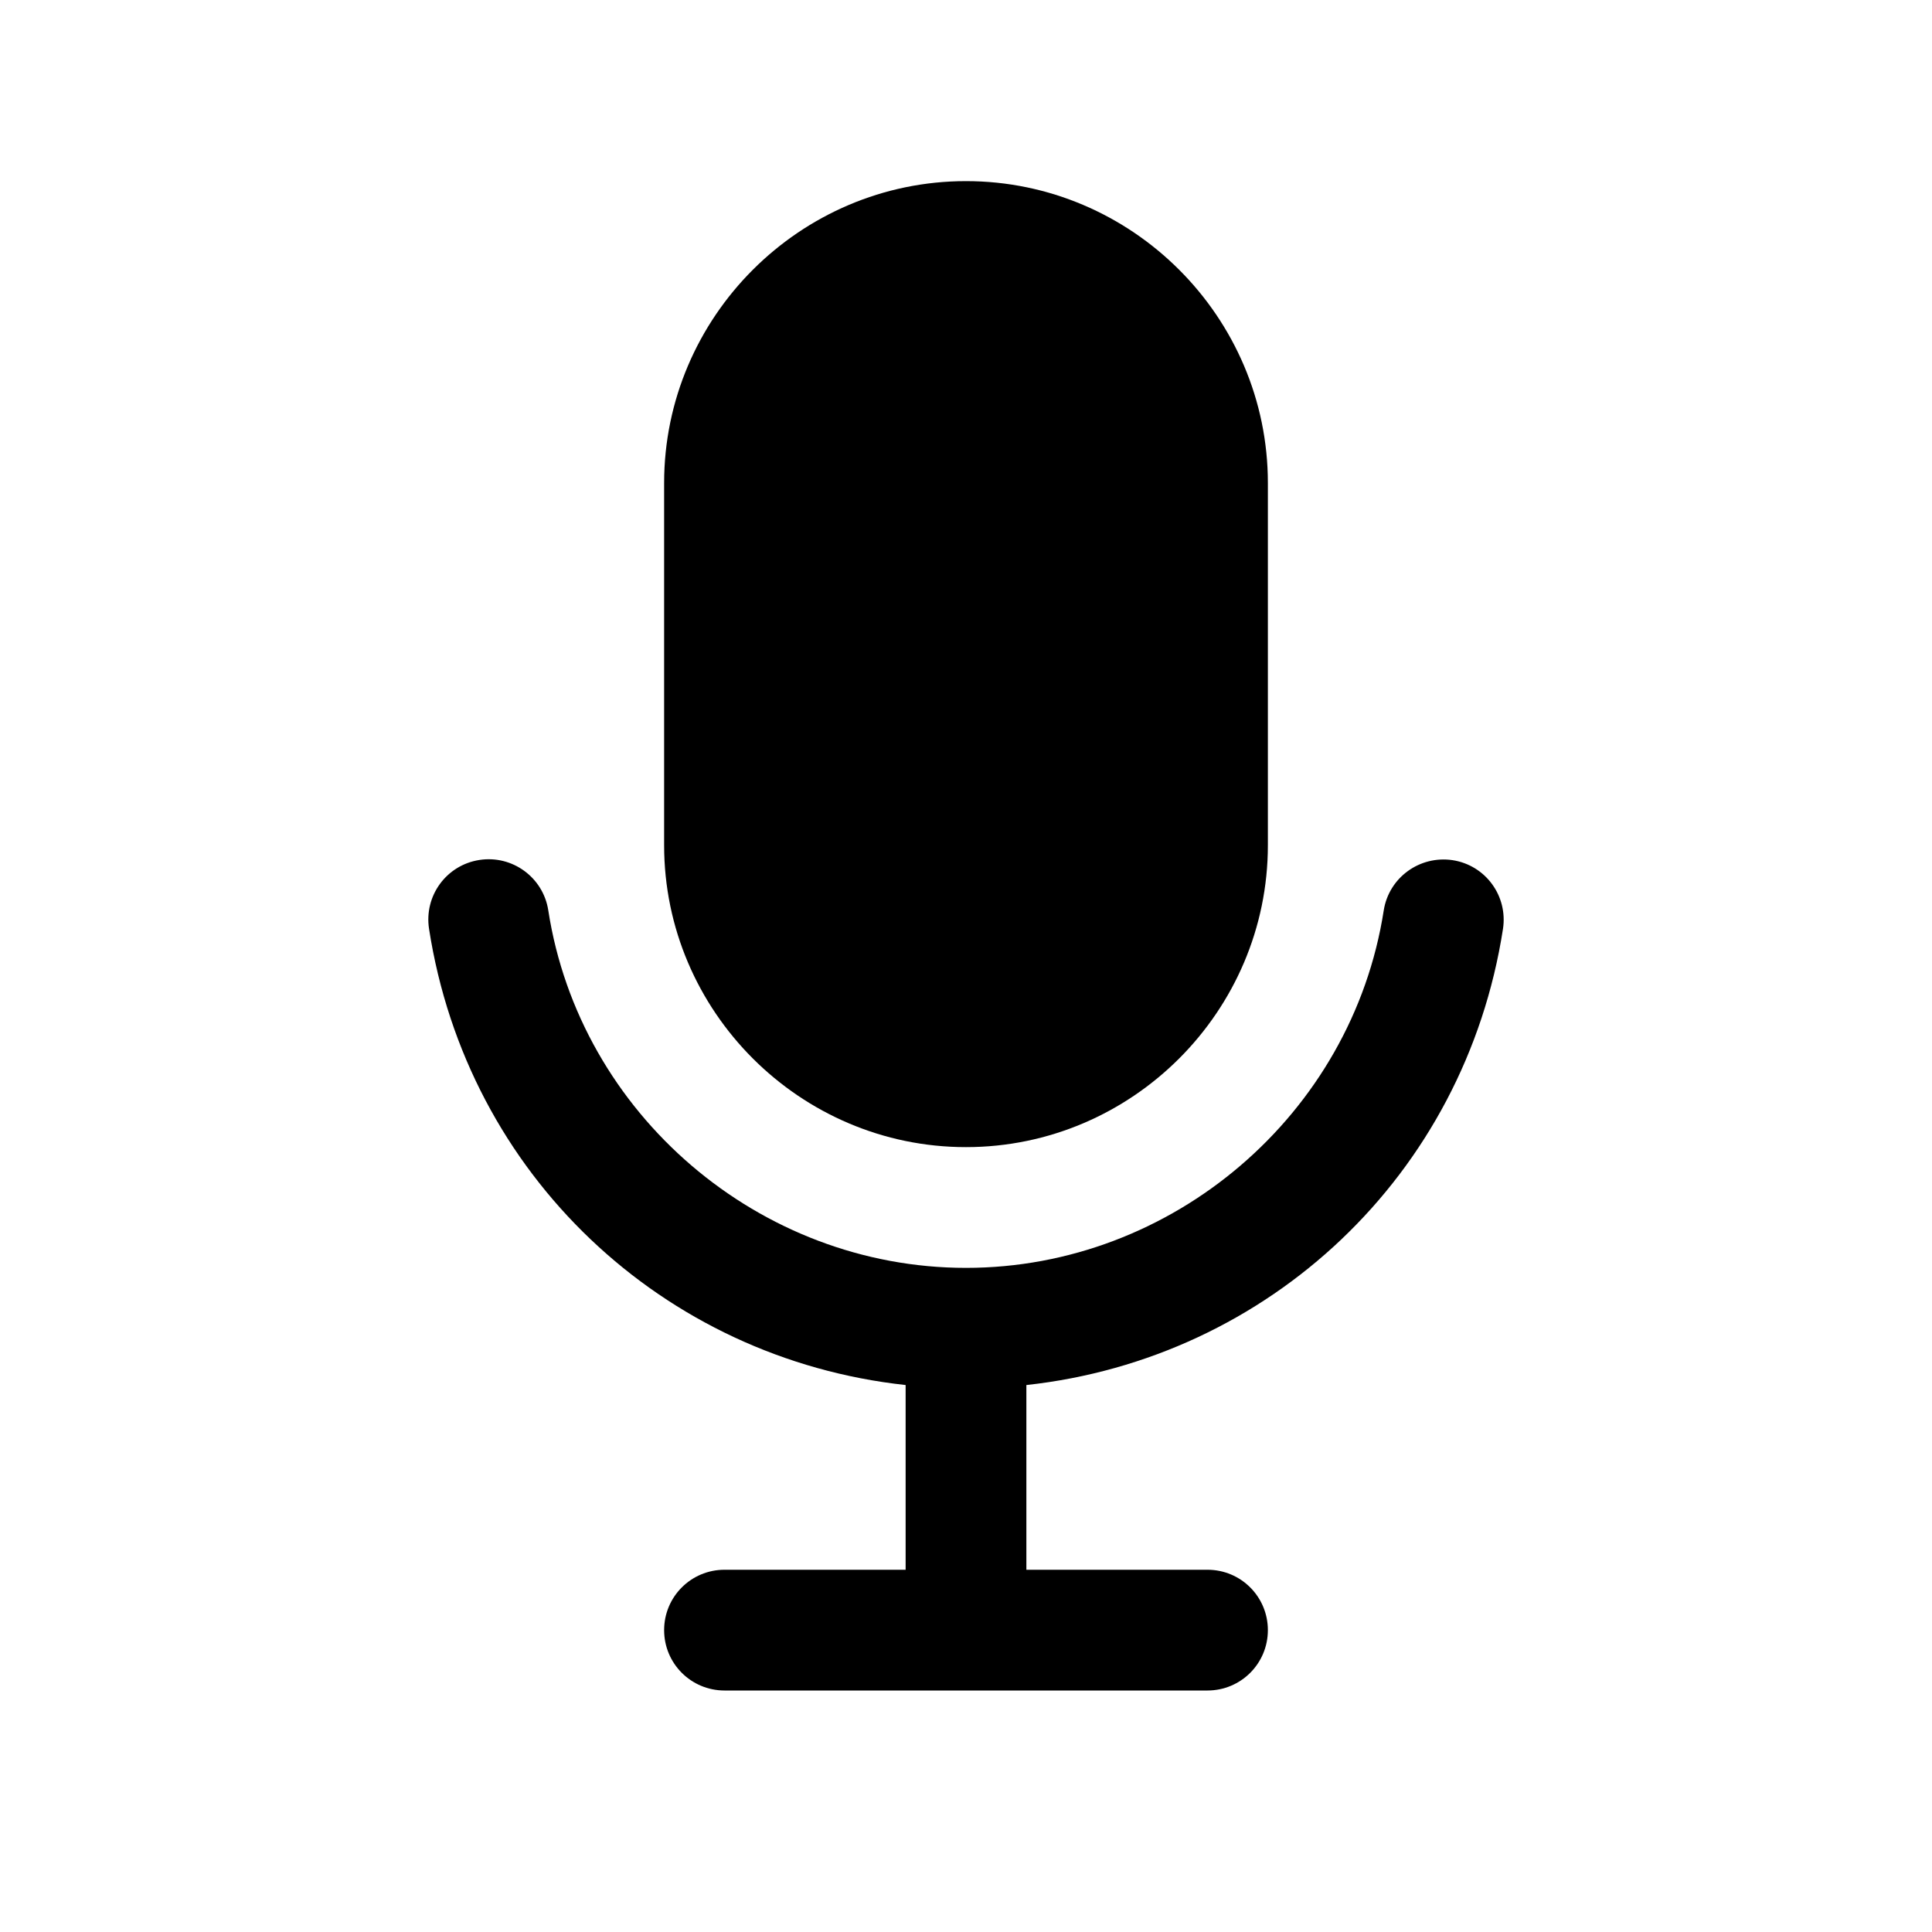 <svg class="svg-icon" style="width: 1em; height: 1em;vertical-align: middle;fill: currentColor;overflow: hidden;" viewBox="0 0 1024 1024" version="1.1" xmlns="http://www.w3.org/2000/svg"><path d="M512 608 512 608c88 0 160-72 160-160L672 256c0-88-72-160-160-160l0 0c-88 0-160 72-160 160l0 192C352 536 424 608 512 608z"  /><path d="M796.6 492.4c2.7-17.5-9.2-33.8-26.7-36.5-17.5-2.6-33.8 9.3-36.5 26.7C716.6 590.6 621.5 672 512 672c-109.5 0-204.7-81.5-221.4-189.5-2.7-17.5-19.1-29.4-36.5-26.7-17.5 2.7-29.4 19-26.7 36.5 20.2 130.5 124 227.8 252.6 241.8L480 832l-96 0c-17.7 0-32 14.3-32 32s14.3 32 32 32l256 0c17.7 0 32-14.3 32-32s-14.3-32-32-32l-96 0 0-97.9C672.5 720.1 776.4 622.9 796.6 492.4z"  /></svg>
